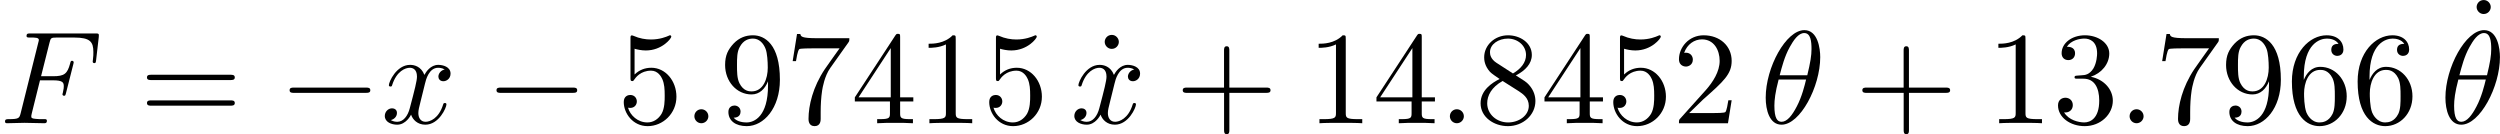 <svg height="18.54" viewBox="1872.02 1483.2 206.518 11.082" width="345.487" xmlns="http://www.w3.org/2000/svg" xmlns:xlink="http://www.w3.org/1999/xlink"><defs><path d="M7.19-2.51c.185 0 .38 0 .38-.217s-.195-.218-.38-.218H1.286c-.185 0-.382 0-.382.218s.197.218.382.218H7.19z" id="g0-0"/><path d="M4.462-2.51h3.043c.153 0 .36 0 .36-.217s-.207-.218-.36-.218H4.462V-6c0-.153 0-.36-.218-.36s-.22.207-.22.36v3.055H.972c-.152 0-.36 0-.36.218s.208.218.36.218h3.055V.546c0 .153 0 .36.22.36s.217-.207.217-.36V-2.51z" id="g2-43"/><path d="M3.207-6.982c0-.262 0-.283-.25-.283-.677.698-1.637.698-1.986.698v.338c.22 0 .863 0 1.43-.283v5.65c0 .394-.033.525-1.015.525h-.35V0c.383-.033 1.332-.033 1.77-.033s1.384 0 1.766.033v-.338h-.348c-.982 0-1.015-.12-1.015-.524v-6.12z" id="g2-49"/><path d="M1.385-.84l1.157-1.124C4.244-3.47 4.898-4.058 4.898-5.15c0-1.243-.982-2.115-2.313-2.115-1.232 0-2.04 1.003-2.04 1.974 0 .61.546.61.58.61.184 0 .566-.13.566-.578 0-.284-.195-.567-.577-.567-.088 0-.11 0-.142.01.252-.71.84-1.112 1.474-1.112.992 0 1.46.883 1.46 1.778 0 .874-.544 1.735-1.144 2.412L.665-.404c-.12.12-.12.142-.12.404h4.048l.305-1.898h-.273c-.054.327-.13.807-.24.97C4.31-.84 3.59-.84 3.35-.84H1.384z" id="g2-50"/><path d="M3.164-3.84c.894-.295 1.527-1.058 1.527-1.92 0-.895-.96-1.505-2.006-1.505-1.102 0-1.93.654-1.93 1.483 0 .36.24.567.555.567.337 0 .555-.24.555-.556 0-.546-.512-.546-.676-.546.337-.535 1.057-.677 1.45-.677.447 0 1.047.24 1.047 1.222 0 .13-.022.763-.305 1.243-.327.523-.698.556-.97.567-.088.01-.35.033-.427.033-.087.01-.163.022-.163.13 0 .12.076.12.262.12h.48c.894 0 1.298.742 1.298 1.812 0 1.483-.753 1.8-1.233 1.8-.47 0-1.288-.186-1.67-.83.382.055.72-.185.72-.6 0-.392-.295-.61-.61-.61-.263 0-.612.152-.612.632C.458-.48 1.473.24 2.662.24c1.33 0 2.323-.993 2.323-2.105 0-.895-.687-1.746-1.82-1.975z" id="g2-51"/><path d="M3.207-1.8v.95c0 .392-.022.512-.83.512H2.15V0c.446-.033 1.014-.033 1.472-.033s1.036 0 1.483.033v-.338h-.23c-.806 0-.828-.12-.828-.513v-.95h1.09v-.338h-1.09v-4.964c0-.218 0-.283-.174-.283-.098 0-.13 0-.218.13L.305-2.138v.338h2.902zm.066-.338H.61l2.663-4.07v4.07z" id="g2-52"/><path d="M4.898-2.193c0-1.298-.894-2.39-2.073-2.39-.523 0-.992.176-1.385.558v-2.128c.218.066.578.142.927.142 1.342 0 2.106-.994 2.106-1.135 0-.066-.033-.12-.11-.12-.01 0-.032 0-.087.032-.218.098-.752.317-1.483.317-.437 0-.938-.077-1.45-.306-.088-.033-.11-.033-.132-.033-.108 0-.108.088-.108.262v3.23c0 .196 0 .283.153.283.076 0 .098-.033.14-.098.12-.175.525-.764 1.41-.764.566 0 .84.502.926.698.175.404.197.83.197 1.375 0 .383 0 1.037-.262 1.495-.26.426-.665.71-1.167.71-.796 0-1.418-.58-1.603-1.222.032.01.065.022.185.022.36 0 .545-.273.545-.535s-.185-.535-.545-.535c-.153 0-.535.077-.535.58C.545-.82 1.298.24 2.52.24c1.265 0 2.378-1.047 2.378-2.433z" id="g2-53"/><path d="M1.44-3.578v-.262c0-2.76 1.353-3.153 1.91-3.153.26 0 .72.066.96.437-.165 0-.6 0-.6.49 0 .34.26.502.5.502.175 0 .503-.098.503-.523 0-.655-.48-1.178-1.386-1.178-1.396 0-2.87 1.407-2.87 3.818C.458-.535 1.725.24 2.738.24 3.95.24 4.986-.785 4.986-2.225c0-1.386-.97-2.433-2.18-2.433-.743 0-1.147.556-1.365 1.08zM2.738-.065c-.687 0-1.014-.655-1.08-.82-.196-.51-.196-1.384-.196-1.58 0-.85.35-1.942 1.33-1.942.175 0 .677 0 1.015.676.197.403.197.96.197 1.494 0 .523 0 1.07-.186 1.46-.327.656-.83.71-1.08.71z" id="g2-54"/><path d="M5.193-6.644c.098-.13.098-.152.098-.38H2.64c-1.33 0-1.353-.143-1.396-.35H.97L.61-5.128h.274c.032-.175.13-.862.272-.993.077-.065.928-.065 1.07-.065h2.258c-.12.174-.982 1.363-1.222 1.723C2.28-2.99 1.92-1.472 1.92-.36c0 .11 0 .6.502.6s.502-.49.502-.6v-.556c0-.6.032-1.2.12-1.79.043-.25.196-1.19.676-1.865l1.473-2.074z" id="g2-55"/><path d="M1.778-4.985c-.502-.328-.545-.7-.545-.884 0-.665.71-1.123 1.483-1.123.797 0 1.495.568 1.495 1.353 0 .622-.425 1.145-1.08 1.527L1.78-4.985zM3.37-3.95c.786-.403 1.32-.97 1.32-1.69 0-1.004-.97-1.625-1.963-1.625-1.09 0-1.974.807-1.974 1.82 0 .198.022.69.48 1.2.12.132.523.405.796.59-.634.317-1.572.928-1.572 2.008C.458-.49 1.57.24 2.716.24c1.233 0 2.27-.905 2.27-2.073 0-.392-.12-.883-.535-1.342-.206-.23-.38-.338-1.08-.774zm-1.09.46l1.342.85c.305.207.818.535.818 1.2 0 .807-.818 1.375-1.713 1.375-.938 0-1.723-.677-1.723-1.582 0-.633.35-1.33 1.276-1.844z" id="g2-56"/><path d="M4.004-3.47v.35c0 2.553-1.135 3.055-1.768 3.055-.185 0-.774-.022-1.07-.393.48 0 .57-.317.57-.502 0-.338-.263-.502-.503-.502-.175 0-.502.098-.502.524C.73-.208 1.32.24 2.248.24c1.408 0 2.738-1.484 2.738-3.83 0-2.934-1.254-3.675-2.225-3.675-.6 0-1.135.196-1.604.687-.447.49-.698.95-.698 1.767 0 1.363.96 2.432 2.182 2.432.665 0 1.113-.458 1.364-1.09zm-1.353.84c-.174 0-.675 0-1.014-.686-.196-.404-.196-.95-.196-1.484 0-.59 0-1.102.23-1.505.294-.546.708-.688 1.09-.688.502 0 .862.37 1.047.862.13.348.175 1.035.175 1.537 0 .906-.37 1.964-1.33 1.964z" id="g2-57"/><path d="M7.495-3.567c.163 0 .37 0 .37-.218s-.207-.22-.36-.22H.97c-.152 0-.36 0-.36.22s.208.218.372.218h6.513zm.01 2.116c.153 0 .36 0 .36-.22s-.207-.217-.37-.217H.982c-.164 0-.37 0-.37.218s.206.22.36.22h6.533z" id="g2-61"/><path d="M2.095-6.72c0-.295-.25-.578-.58-.578-.37 0-.588.305-.588.578 0 .295.25.578.578.578.37 0 .59-.305.59-.578z" id="g2-95"/><path d="M4.964-5.455c0-.72-.197-2.236-1.31-2.236C2.14-7.69.46-4.616.46-2.117.458-1.09.775.12 1.768.12c1.537 0 3.196-3.13 3.196-5.575zM1.614-3.96c.186-.698.404-1.57.84-2.345.295-.535.7-1.146 1.19-1.146.534 0 .6.697.6 1.32 0 .534-.088 1.09-.35 2.17h-2.28zm2.182.35c-.12.5-.35 1.428-.763 2.214C2.65-.656 2.236-.12 1.767-.12c-.36 0-.59-.316-.59-1.33 0-.46.067-1.092.35-2.16h2.27z" id="g1-18"/><path d="M2.095-.578c0-.317-.262-.578-.58-.578S.94-.896.94-.578 1.2 0 1.516 0s.58-.262.58-.578z" id="g1-58"/><path d="M3.305-3.545h1.06c.817 0 .904.174.904.49 0 .077 0 .208-.077.535-.022.055-.033.098-.033.12 0 .087.065.13.13.13.11 0 .11-.032.165-.228l.6-2.367c.032-.12.032-.142.032-.175 0-.022-.022-.12-.13-.12s-.12.055-.164.23c-.23.85-.48 1.046-1.408 1.046h-.992l.698-2.77c.1-.382.11-.426.59-.426h1.44c1.342 0 1.593.36 1.593 1.2 0 .25 0 .295-.033.59-.022.14-.022.163-.022.195 0 .055.033.13.13.13.12 0 .132-.064.154-.27l.218-1.89c.033-.293-.022-.293-.295-.293H2.52c-.218 0-.327 0-.327.218 0 .12.098.12.305.12.404 0 .71 0 .71.196 0 .044 0 .066-.055.262l-1.44 5.77c-.11.427-.13.514-.993.514-.185 0-.305 0-.305.207 0 .13.13.13.163.13.317 0 1.124-.033 1.44-.033.36 0 1.266.033 1.626.033.098 0 .23 0 .23-.207 0-.088-.067-.11-.067-.12-.032-.01-.054-.01-.305-.01-.24 0-.295 0-.567-.023-.317-.033-.35-.076-.35-.218 0-.022 0-.087.044-.25l.675-2.717z" id="g1-70"/><path d="M3.644-3.295c.065-.283.316-1.287 1.08-1.287.054 0 .316 0 .545.142-.306.055-.525.327-.525.59 0 .174.12.38.415.38.24 0 .59-.195.59-.632 0-.567-.645-.72-1.015-.72-.633 0-1.015.578-1.146.83-.274-.72-.863-.83-1.18-.83-1.134 0-1.755 1.407-1.755 1.68 0 .11.11.11.13.11.088 0 .12-.023.142-.12.37-1.157 1.09-1.43 1.462-1.43.206 0 .588.098.588.73 0 .34-.185 1.07-.59 2.597C2.216-.578 1.834-.12 1.354-.12c-.066 0-.317 0-.546-.142.273-.054.513-.283.513-.59 0-.293-.24-.38-.404-.38-.327 0-.6.283-.6.632 0 .502.546.72 1.026.72.72 0 1.113-.764 1.145-.83.13.405.524.83 1.178.83C4.79.12 5.41-1.287 5.41-1.56c0-.11-.097-.11-.13-.11-.098 0-.12.045-.142.12C4.778-.38 4.036-.12 3.688-.12c-.426 0-.6-.35-.6-.72 0-.24.065-.48.185-.96l.37-1.495z" id="g1-120"/></defs><g id="page1"><use x="1872.02" xlink:href="#g1-70" y="1493.38"/><use x="1883.55" xlink:href="#g2-61" y="1493.38"/><use x="1895.04" xlink:href="#g0-0" y="1493.38"/><use x="1903.49" xlink:href="#g1-120" y="1493.38"/><use x="1912.13" xlink:href="#g0-0" y="1493.38"/><use x="1923" xlink:href="#g2-53" y="1493.38"/><use x="1928.44" xlink:href="#g1-58" y="1493.38"/><use x="1931.46" xlink:href="#g2-57" y="1493.38"/><use x="1936.89" xlink:href="#g2-55" y="1493.38"/><use x="1942.33" xlink:href="#g2-52" y="1493.38"/><use x="1947.76" xlink:href="#g2-49" y="1493.38"/><use x="1953.19" xlink:href="#g2-53" y="1493.38"/><use x="1962.35" xlink:href="#g2-95" y="1493.38"/><use x="1960.45" xlink:href="#g1-120" y="1493.38"/><use x="1969.11" xlink:href="#g2-43" y="1493.38"/><use x="1979.98" xlink:href="#g2-49" y="1493.38"/><use x="1985.42" xlink:href="#g2-52" y="1493.38"/><use x="1990.85" xlink:href="#g1-58" y="1493.38"/><use x="1993.87" xlink:href="#g2-56" y="1493.38"/><use x="1999.3" xlink:href="#g2-52" y="1493.38"/><use x="2004.74" xlink:href="#g2-53" y="1493.38"/><use x="2010.17" xlink:href="#g2-50" y="1493.38"/><use x="2017.42" xlink:href="#g1-18" y="1493.38"/><use x="2025.25" xlink:href="#g2-43" y="1493.38"/><use x="2036.13" xlink:href="#g2-49" y="1493.38"/><use x="2041.57" xlink:href="#g2-51" y="1493.38"/><use x="2047" xlink:href="#g1-58" y="1493.38"/><use x="2050.02" xlink:href="#g2-55" y="1493.38"/><use x="2055.45" xlink:href="#g2-57" y="1493.38"/><use x="2060.89" xlink:href="#g2-54" y="1493.38"/><use x="2066.32" xlink:href="#g2-54" y="1493.38"/><use x="2075.68" xlink:href="#g2-95" y="1490.5"/><use x="2073.57" xlink:href="#g1-18" y="1493.38"/></g><script type="text/ecmascript">if(window.parent.postMessage)window.parent.postMessage(&quot;1.13223|259.11555|13.90495|&quot;+window.location,&quot;*&quot;);</script></svg>